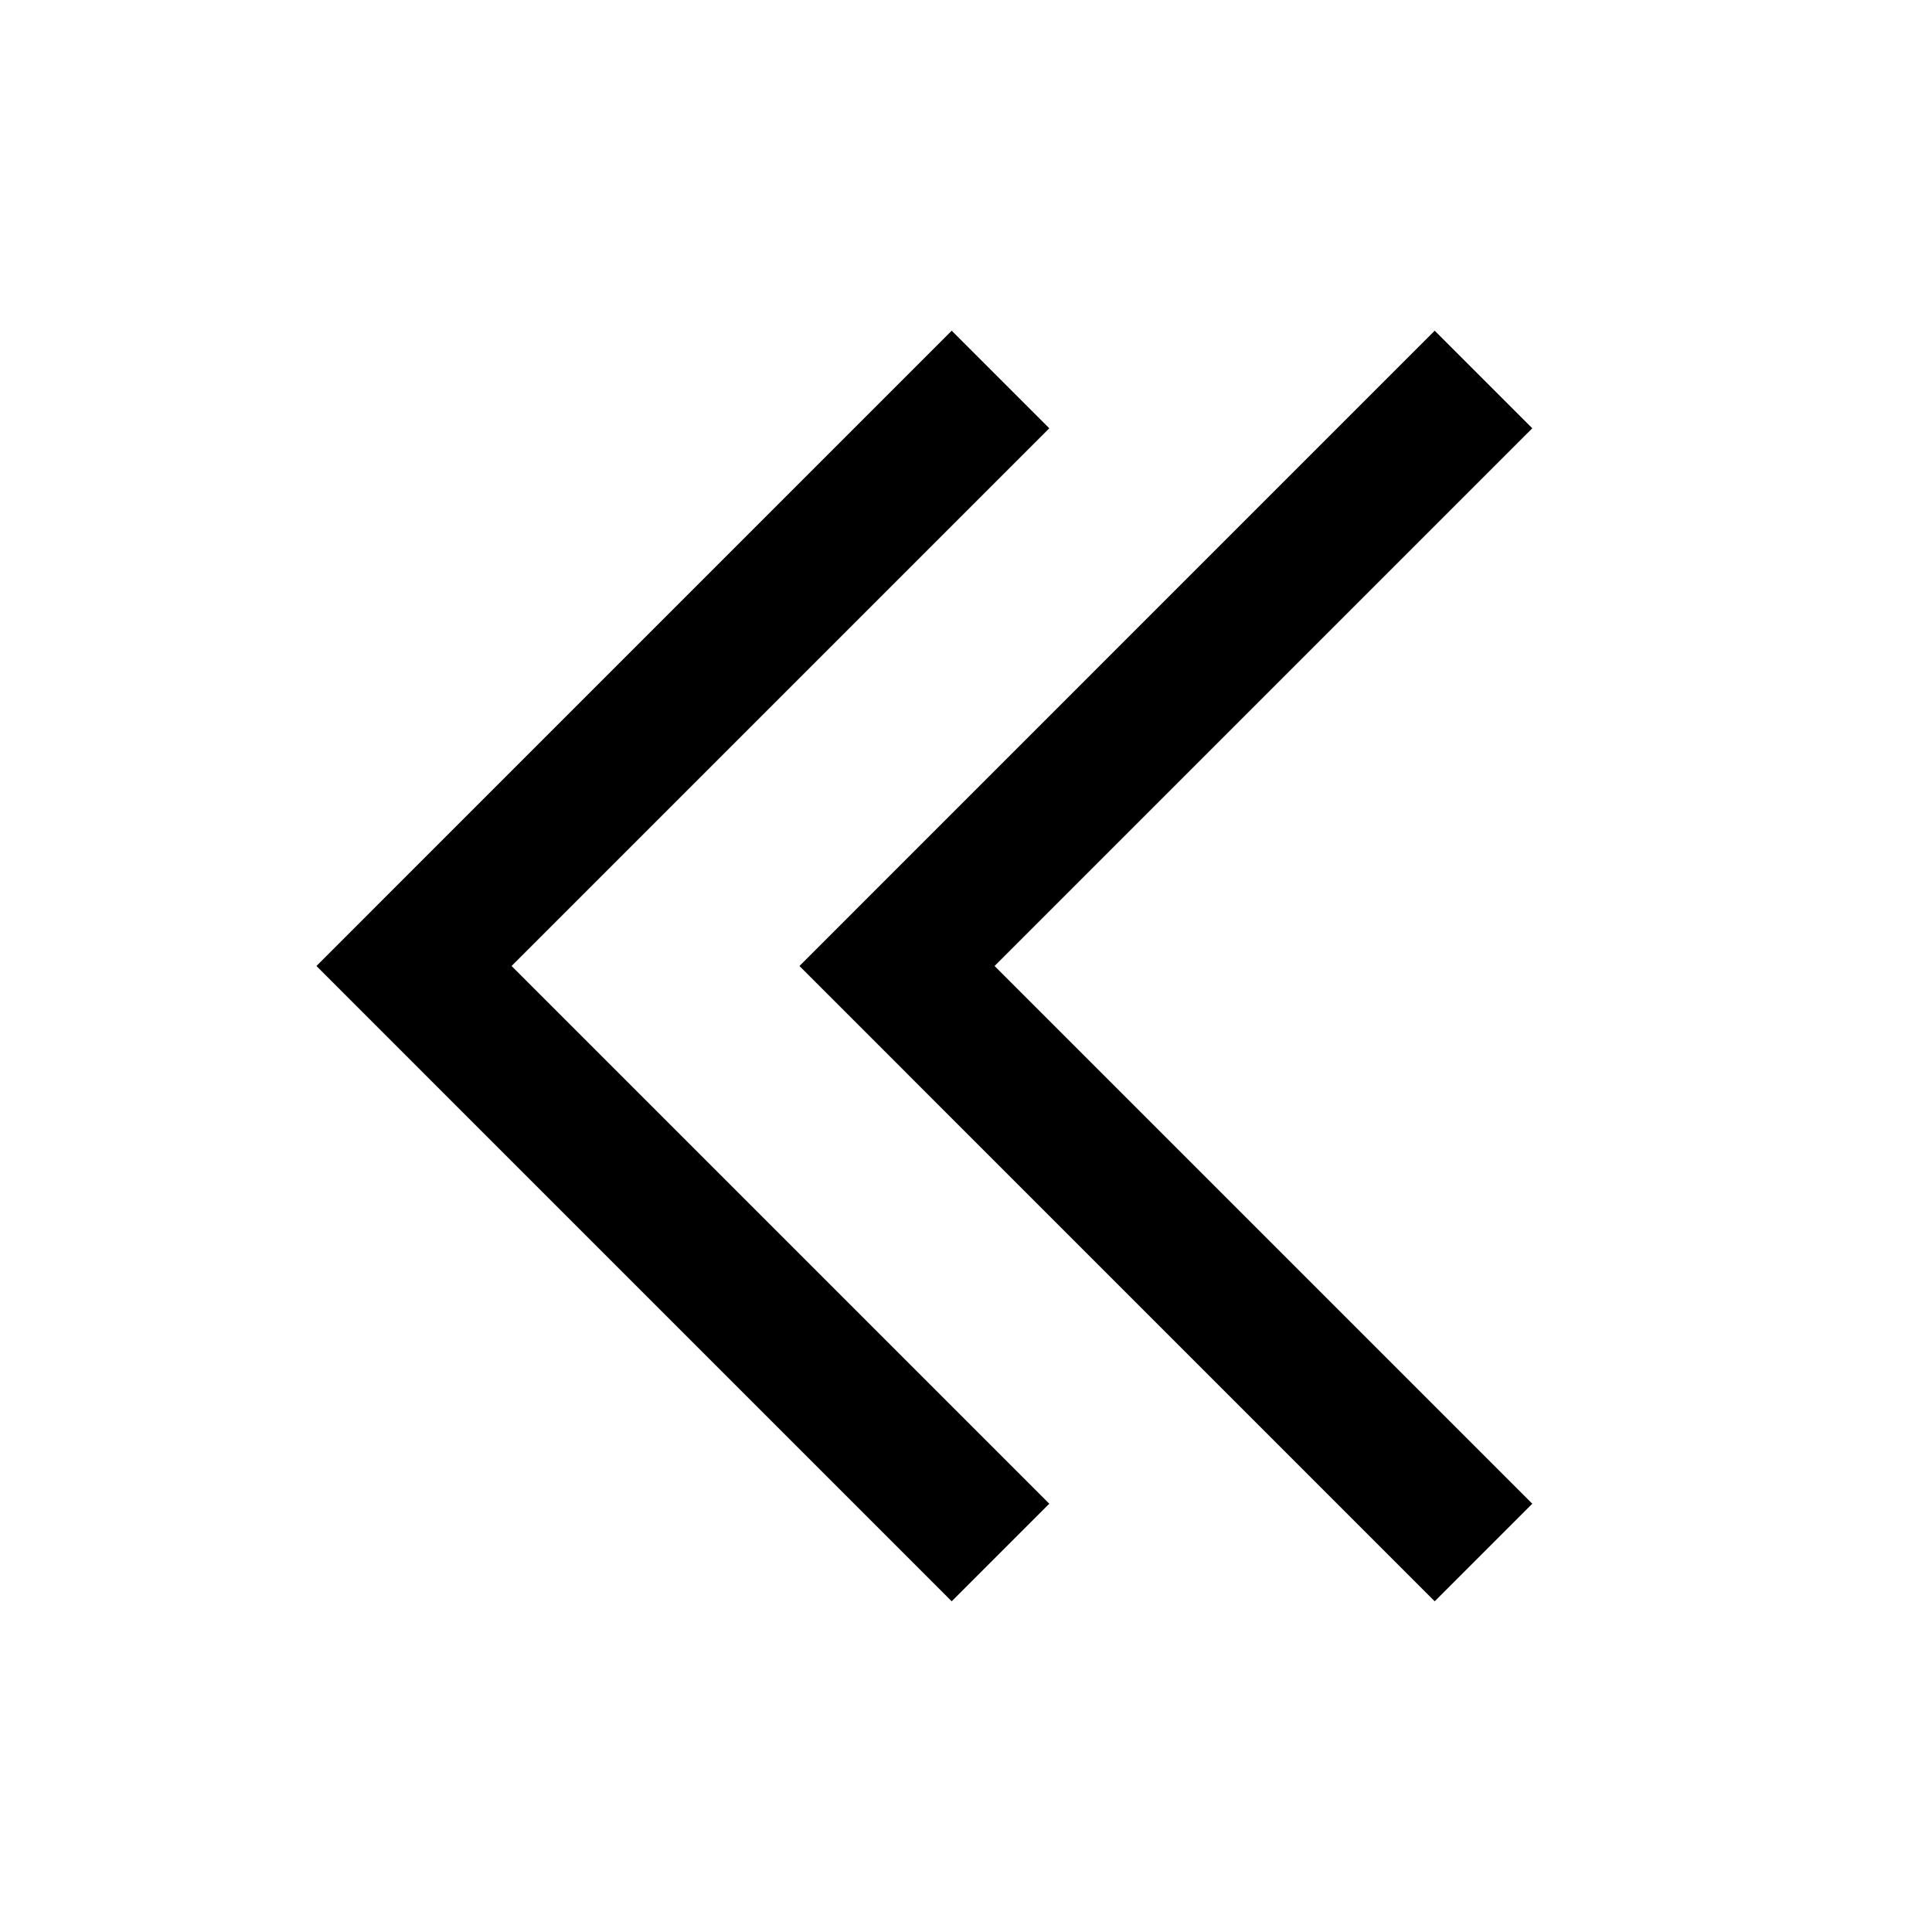 <!-- Generated by IcoMoon.io -->
<svg version="1.1" xmlns="http://www.w3.org/2000/svg" width="512" height="512" viewBox="0 0 512 512">
<title>icon-dc_backward_left_double</title>
<path d="M406.070 113.5l-25.86-25.86-168.35 168.36 168.35 168.36 25.86-25.86-142.5-142.5z"></path>
<path d="M278.070 113.5l-25.86-25.86-168.35 168.36 168.35 168.36 25.86-25.86-142.5-142.5z"></path>
</svg>
